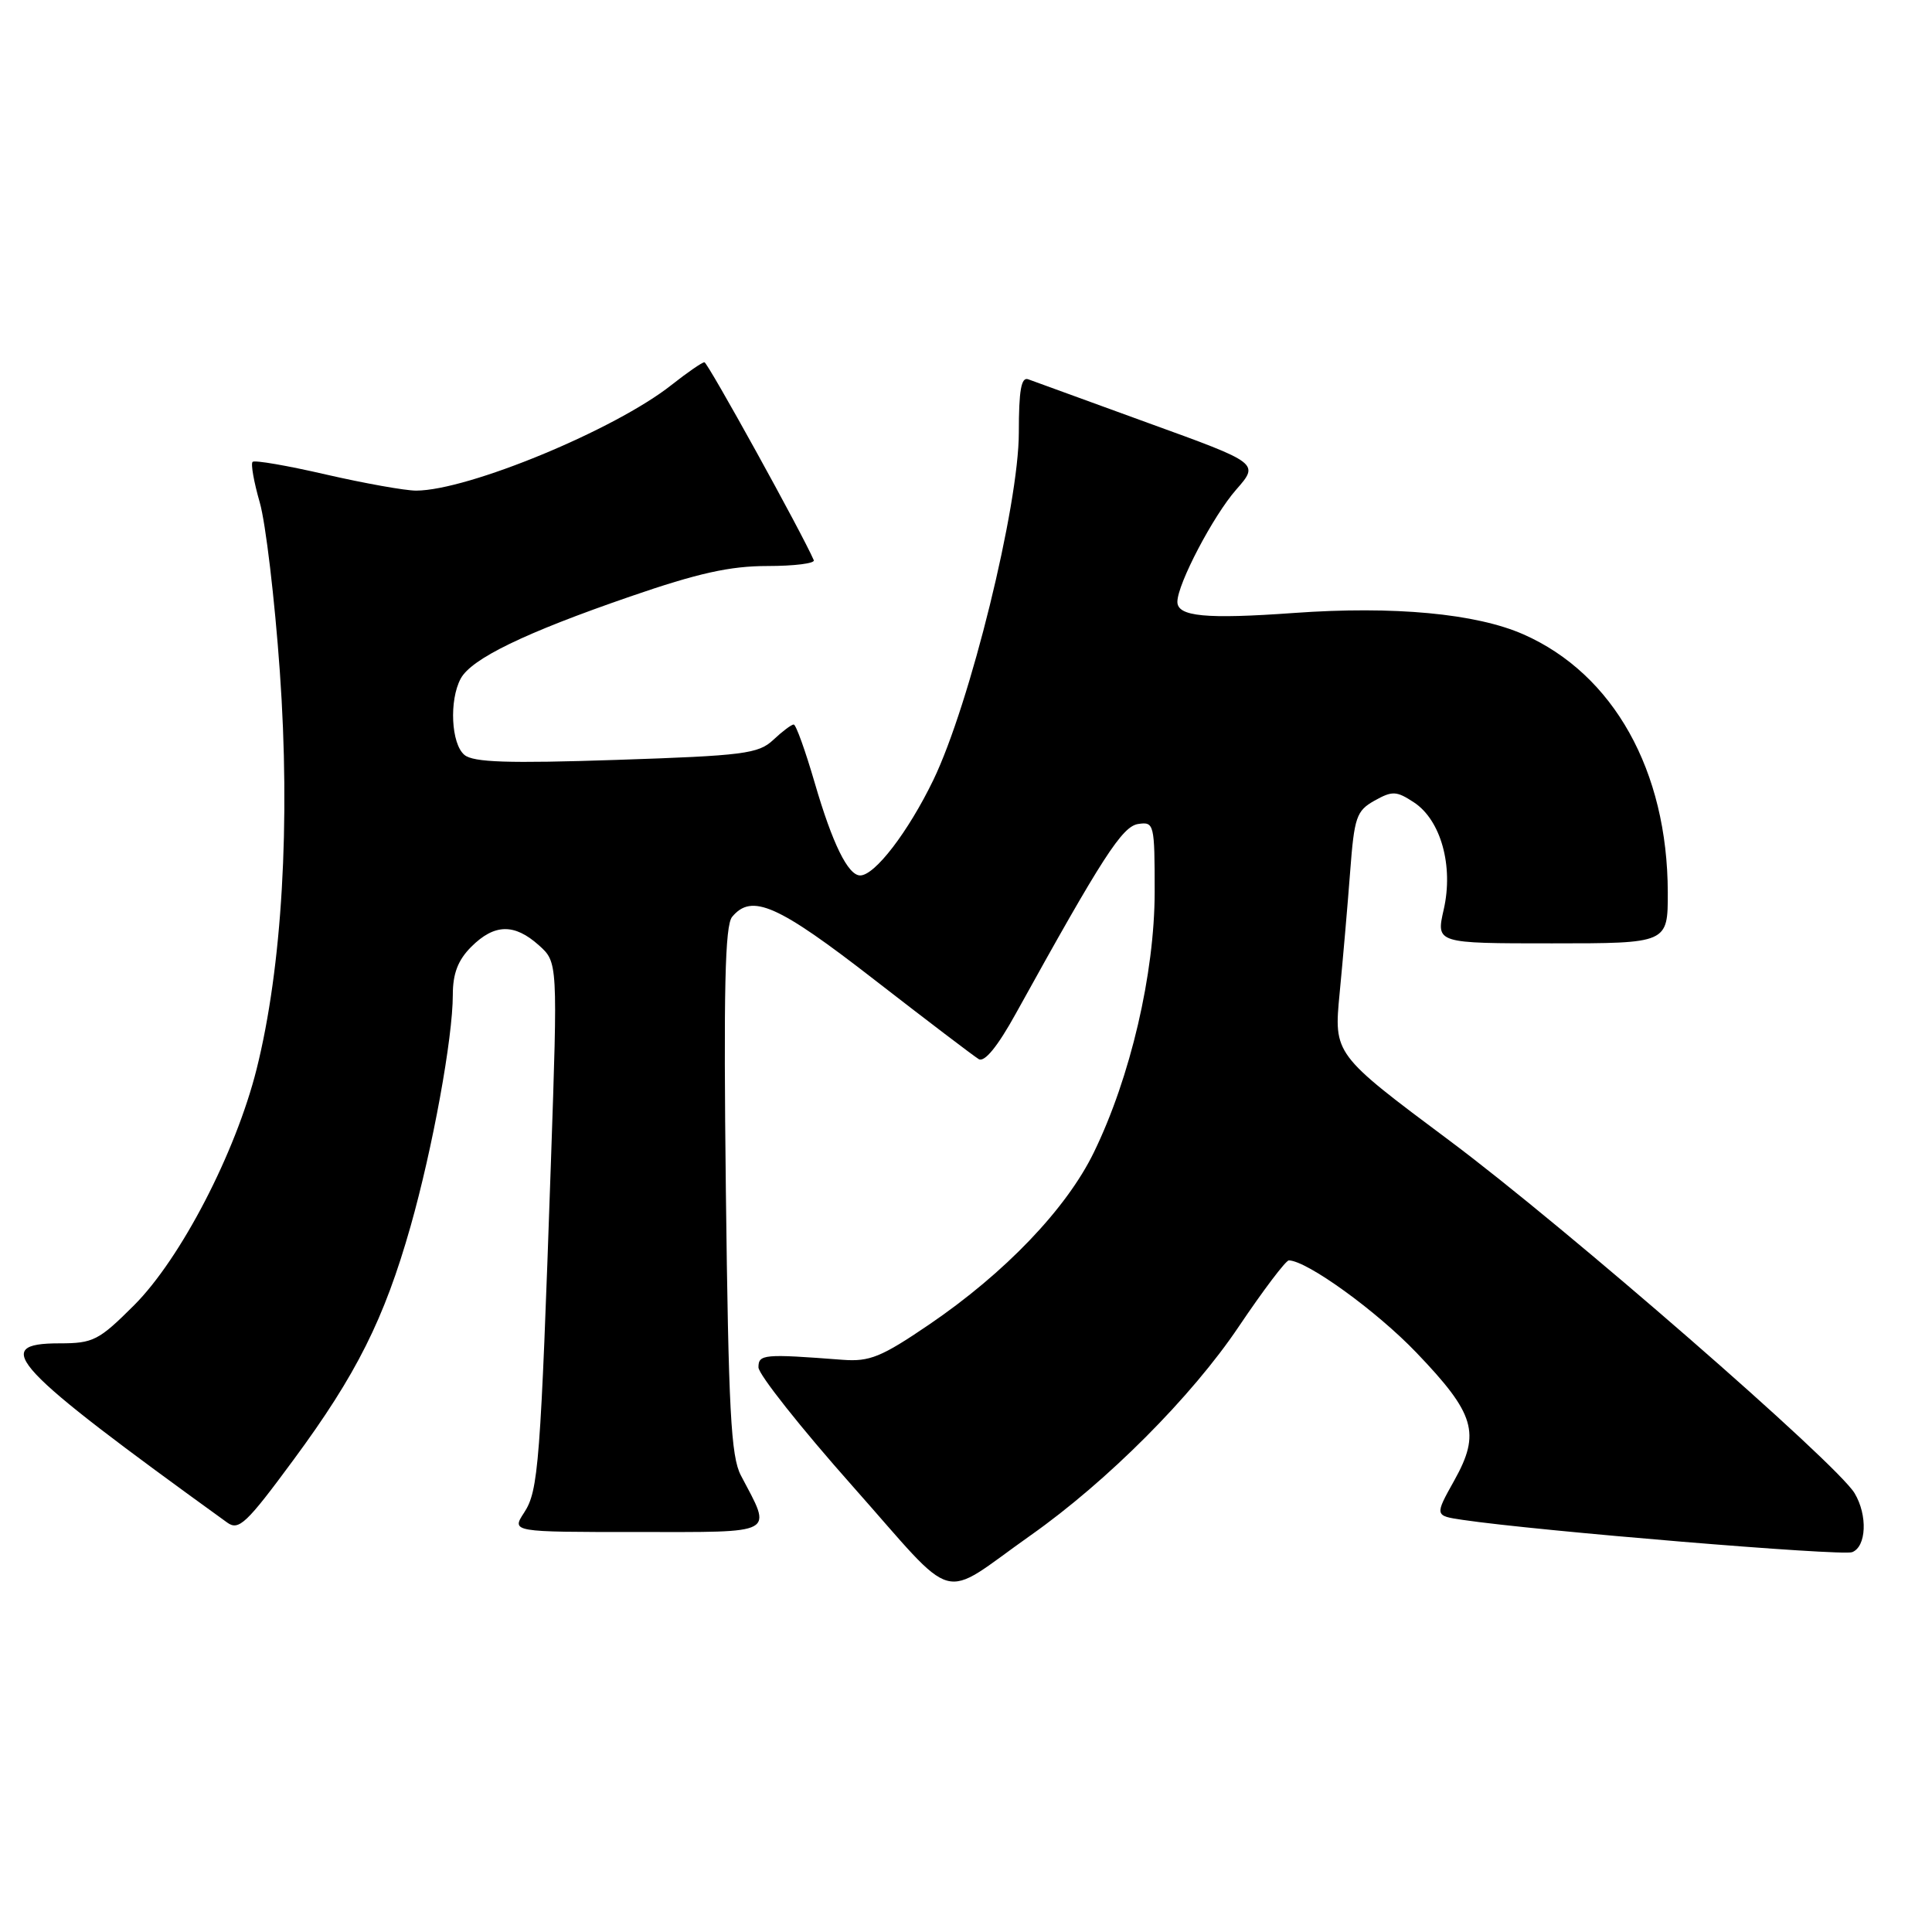 <?xml version="1.0" encoding="UTF-8" standalone="no"?>
<!DOCTYPE svg PUBLIC "-//W3C//DTD SVG 1.1//EN" "http://www.w3.org/Graphics/SVG/1.1/DTD/svg11.dtd" >
<svg xmlns="http://www.w3.org/2000/svg" xmlns:xlink="http://www.w3.org/1999/xlink" version="1.1" viewBox="0 0 256 256">
 <g >
 <path fill="currentColor"
d=" M 136.55 203.45 C 146.73 196.27 157.90 185.07 164.13 175.80 C 167.39 170.96 170.38 167.00 170.78 167.01 C 173.17 167.04 182.40 173.71 187.69 179.24 C 195.45 187.34 196.21 189.88 192.71 196.15 C 190.09 200.84 190.09 200.84 193.80 201.39 C 203.72 202.86 244.03 206.20 245.42 205.67 C 247.31 204.94 247.49 200.79 245.75 197.87 C 243.40 193.91 207.52 162.68 192.11 151.17 C 176.73 139.69 176.73 139.69 177.51 131.59 C 177.94 127.14 178.57 119.91 178.90 115.53 C 179.45 108.26 179.73 107.44 182.13 106.09 C 184.49 104.77 185.04 104.80 187.34 106.31 C 190.92 108.65 192.62 114.75 191.30 120.52 C 190.28 125.00 190.28 125.00 205.64 125.00 C 221.00 125.00 221.00 125.00 220.99 118.25 C 220.96 102.13 213.80 89.32 201.87 84.06 C 195.60 81.29 184.67 80.27 171.47 81.22 C 159.76 82.06 155.99 81.70 156.01 79.73 C 156.03 77.36 160.76 68.34 163.80 64.88 C 166.87 61.38 166.87 61.38 152.18 56.06 C 144.11 53.13 136.94 50.52 136.25 50.26 C 135.32 49.91 135.00 51.70 135.00 57.31 C 135.00 67.00 128.52 93.33 123.66 103.38 C 120.33 110.25 115.92 116.00 113.98 116.00 C 112.37 116.00 110.30 111.79 107.96 103.75 C 106.72 99.49 105.47 96.00 105.17 96.00 C 104.87 96.00 103.65 96.92 102.46 98.04 C 100.50 99.88 98.54 100.13 81.69 100.69 C 67.31 101.17 62.73 101.02 61.54 100.03 C 59.78 98.57 59.50 92.81 61.04 89.93 C 62.45 87.29 69.52 83.86 83.48 79.05 C 92.49 75.94 96.73 75.00 101.69 75.00 C 105.25 75.00 108.02 74.65 107.83 74.23 C 106.32 70.72 93.77 48.00 93.34 48.00 C 93.04 48.00 91.08 49.35 88.99 51.00 C 81.51 56.93 62.03 64.99 55.14 65.01 C 53.69 65.01 48.32 64.05 43.21 62.88 C 38.11 61.70 33.72 60.94 33.47 61.20 C 33.21 61.45 33.64 63.87 34.42 66.58 C 35.20 69.29 36.40 79.38 37.08 89.00 C 38.50 108.99 37.38 128.17 34.00 141.67 C 31.22 152.75 23.95 166.76 17.77 172.95 C 13.08 177.63 12.36 178.00 7.86 178.00 C -1.39 178.00 1.51 181.09 30.11 201.75 C 31.64 202.86 32.66 201.89 38.91 193.41 C 47.24 182.12 50.91 174.79 54.40 162.50 C 57.33 152.17 60.00 137.54 60.00 131.82 C 60.00 129.00 60.68 127.22 62.45 125.45 C 65.51 122.40 68.15 122.34 71.40 125.25 C 73.91 127.50 73.91 127.50 73.00 154.00 C 71.62 194.06 71.35 197.53 69.45 200.43 C 67.77 203.00 67.77 203.00 84.45 203.00 C 103.13 203.00 102.34 203.43 98.17 195.50 C 96.85 192.98 96.53 186.89 96.18 157.74 C 95.87 131.11 96.06 122.63 97.01 121.49 C 99.61 118.35 103.05 119.87 115.86 129.82 C 122.81 135.21 129.04 139.95 129.69 140.34 C 130.46 140.79 132.20 138.66 134.62 134.27 C 146.10 113.52 148.70 109.49 150.83 109.18 C 152.93 108.87 153.00 109.18 153.00 118.18 C 152.99 129.01 149.79 142.75 144.94 152.70 C 141.31 160.16 133.18 168.66 123.13 175.50 C 116.78 179.82 115.24 180.45 111.65 180.18 C 101.20 179.38 100.50 179.44 100.50 181.18 C 100.50 182.11 106.11 189.19 112.96 196.91 C 127.17 212.93 124.26 212.12 136.55 203.45 Z "/>
</g>
</svg>